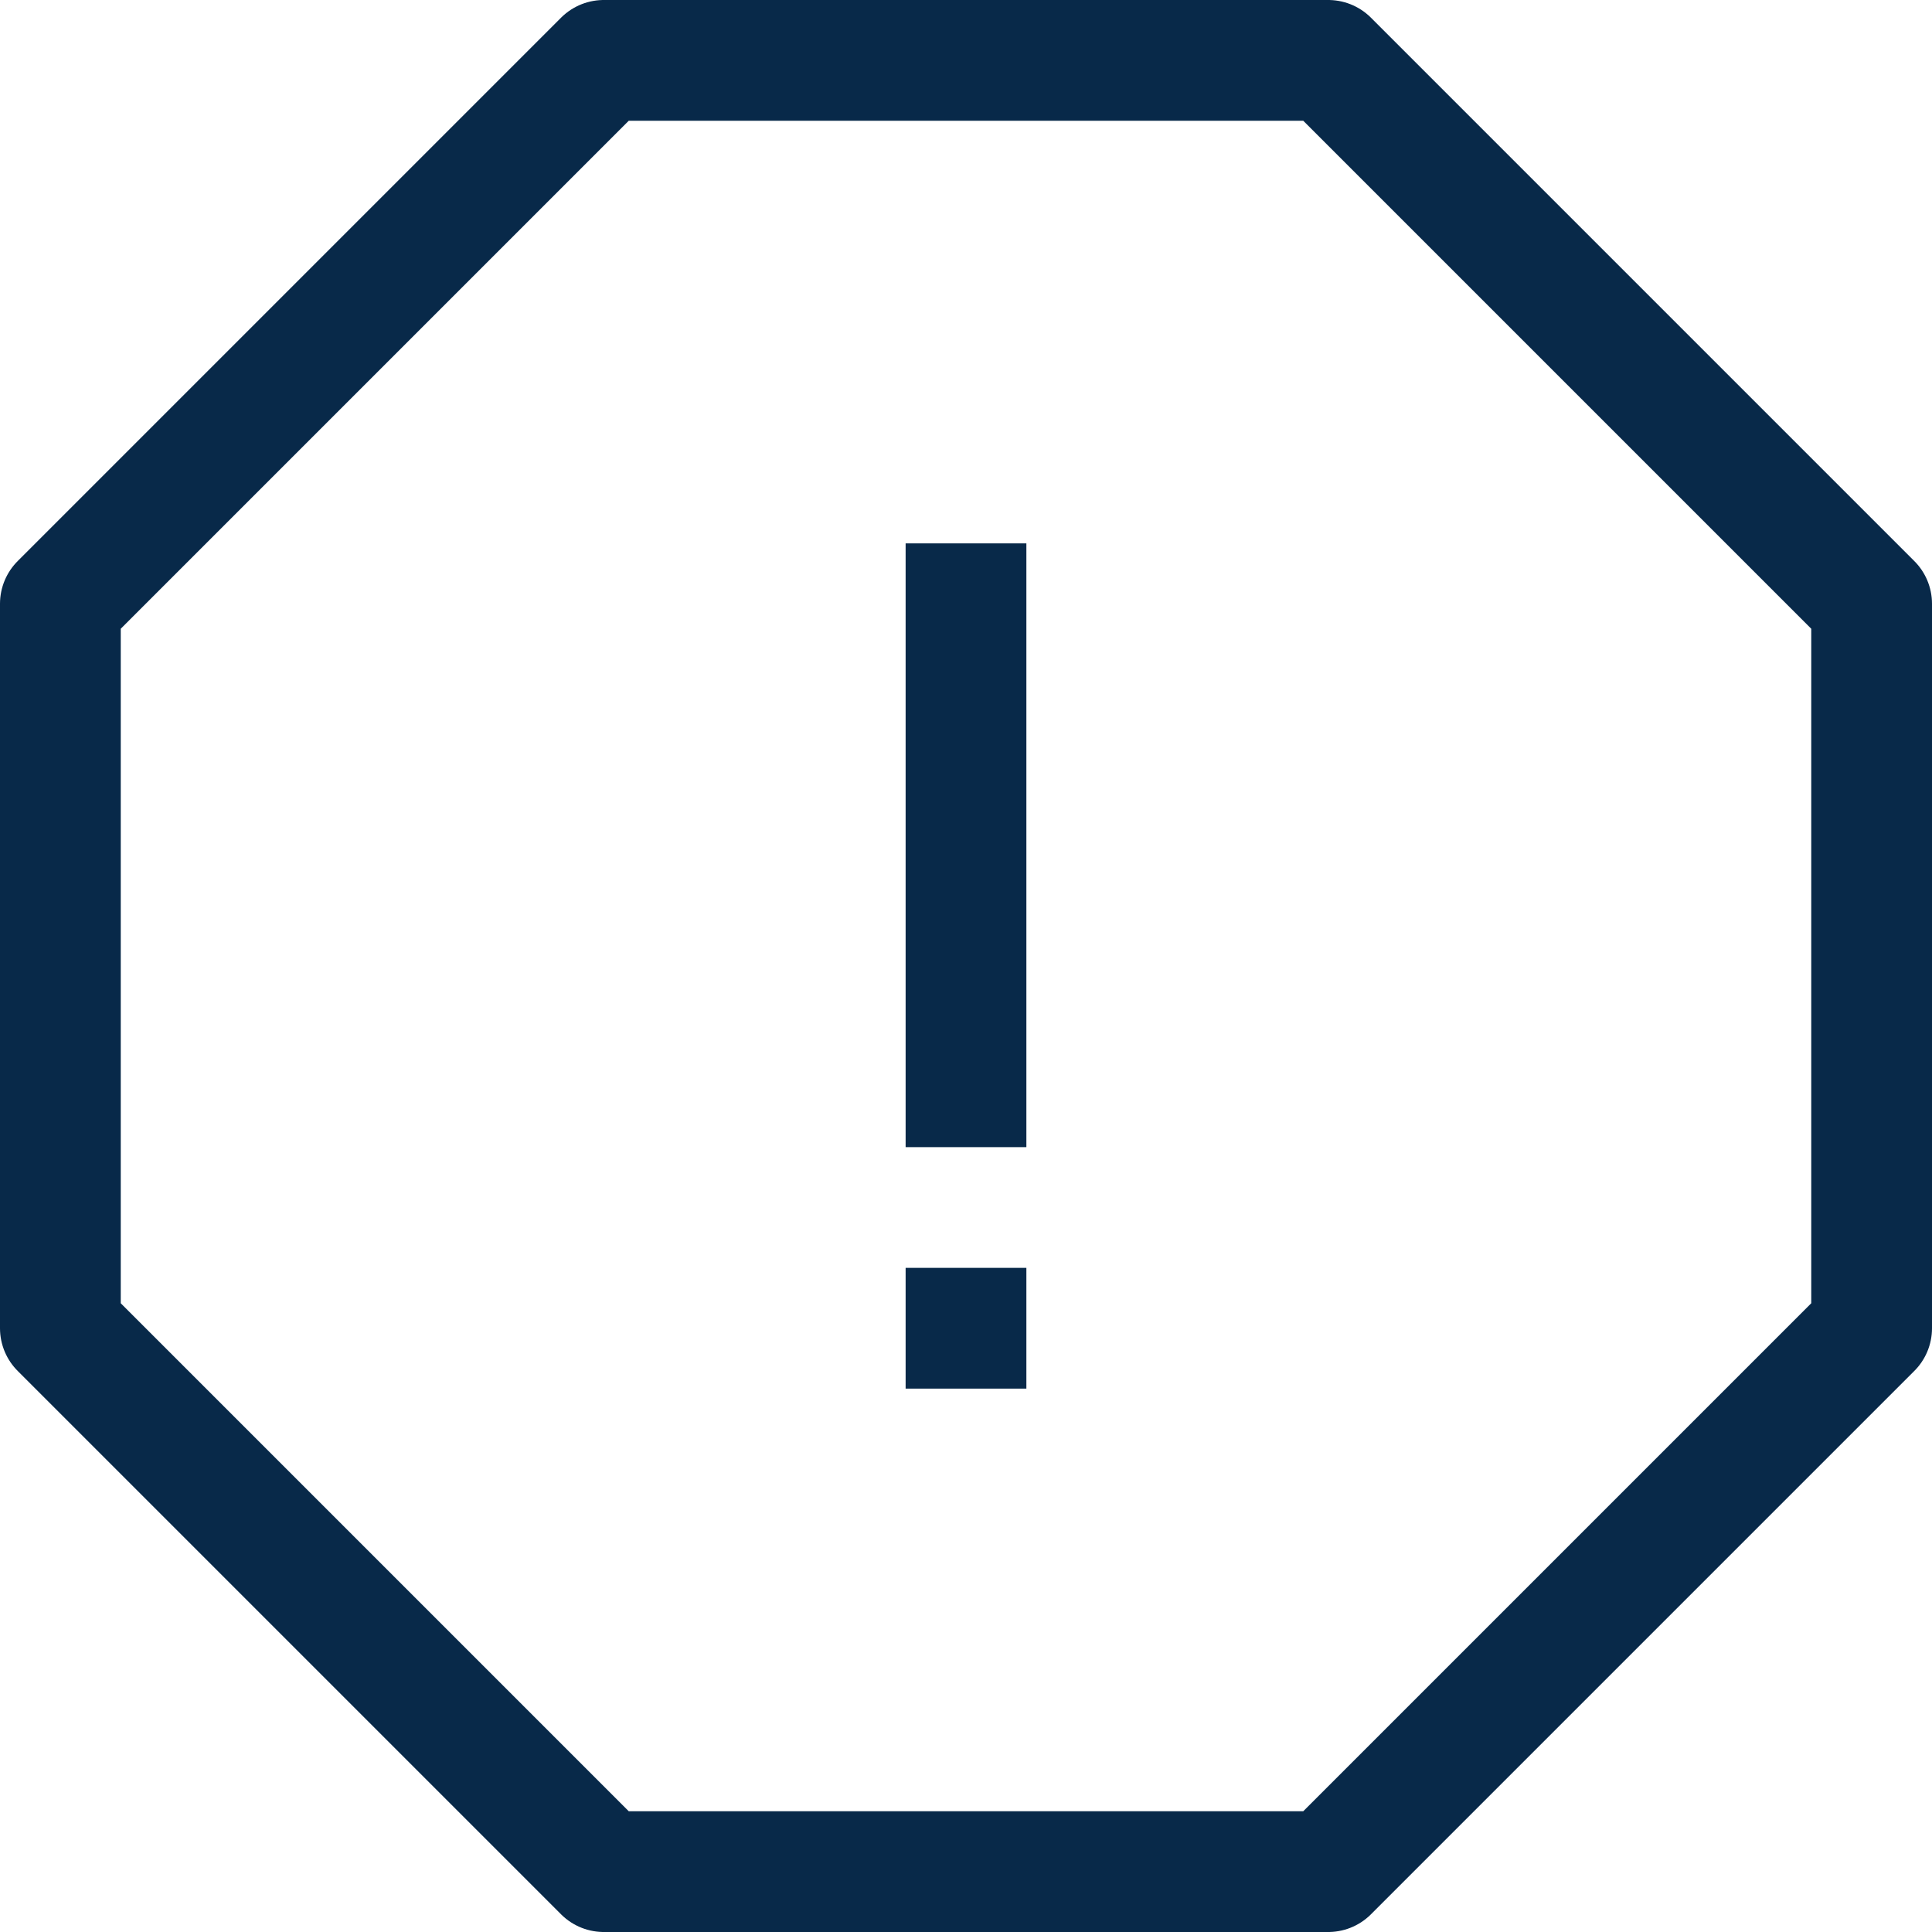 <svg width="16" height="16" viewBox="0 0 16 16" fill="none" xmlns="http://www.w3.org/2000/svg">
<path d="M11 0.5H5L0.5 5V11L5 15.5H11L15.5 11V5L11 0.5Z" stroke="#082949" stroke-linejoin="round"/>
<path d="M8 9.5V4.5" stroke="#082949" stroke-linejoin="round"/>
<path d="M7.5 11H8.5" stroke="#082949" stroke-linejoin="round"/>
</svg>
